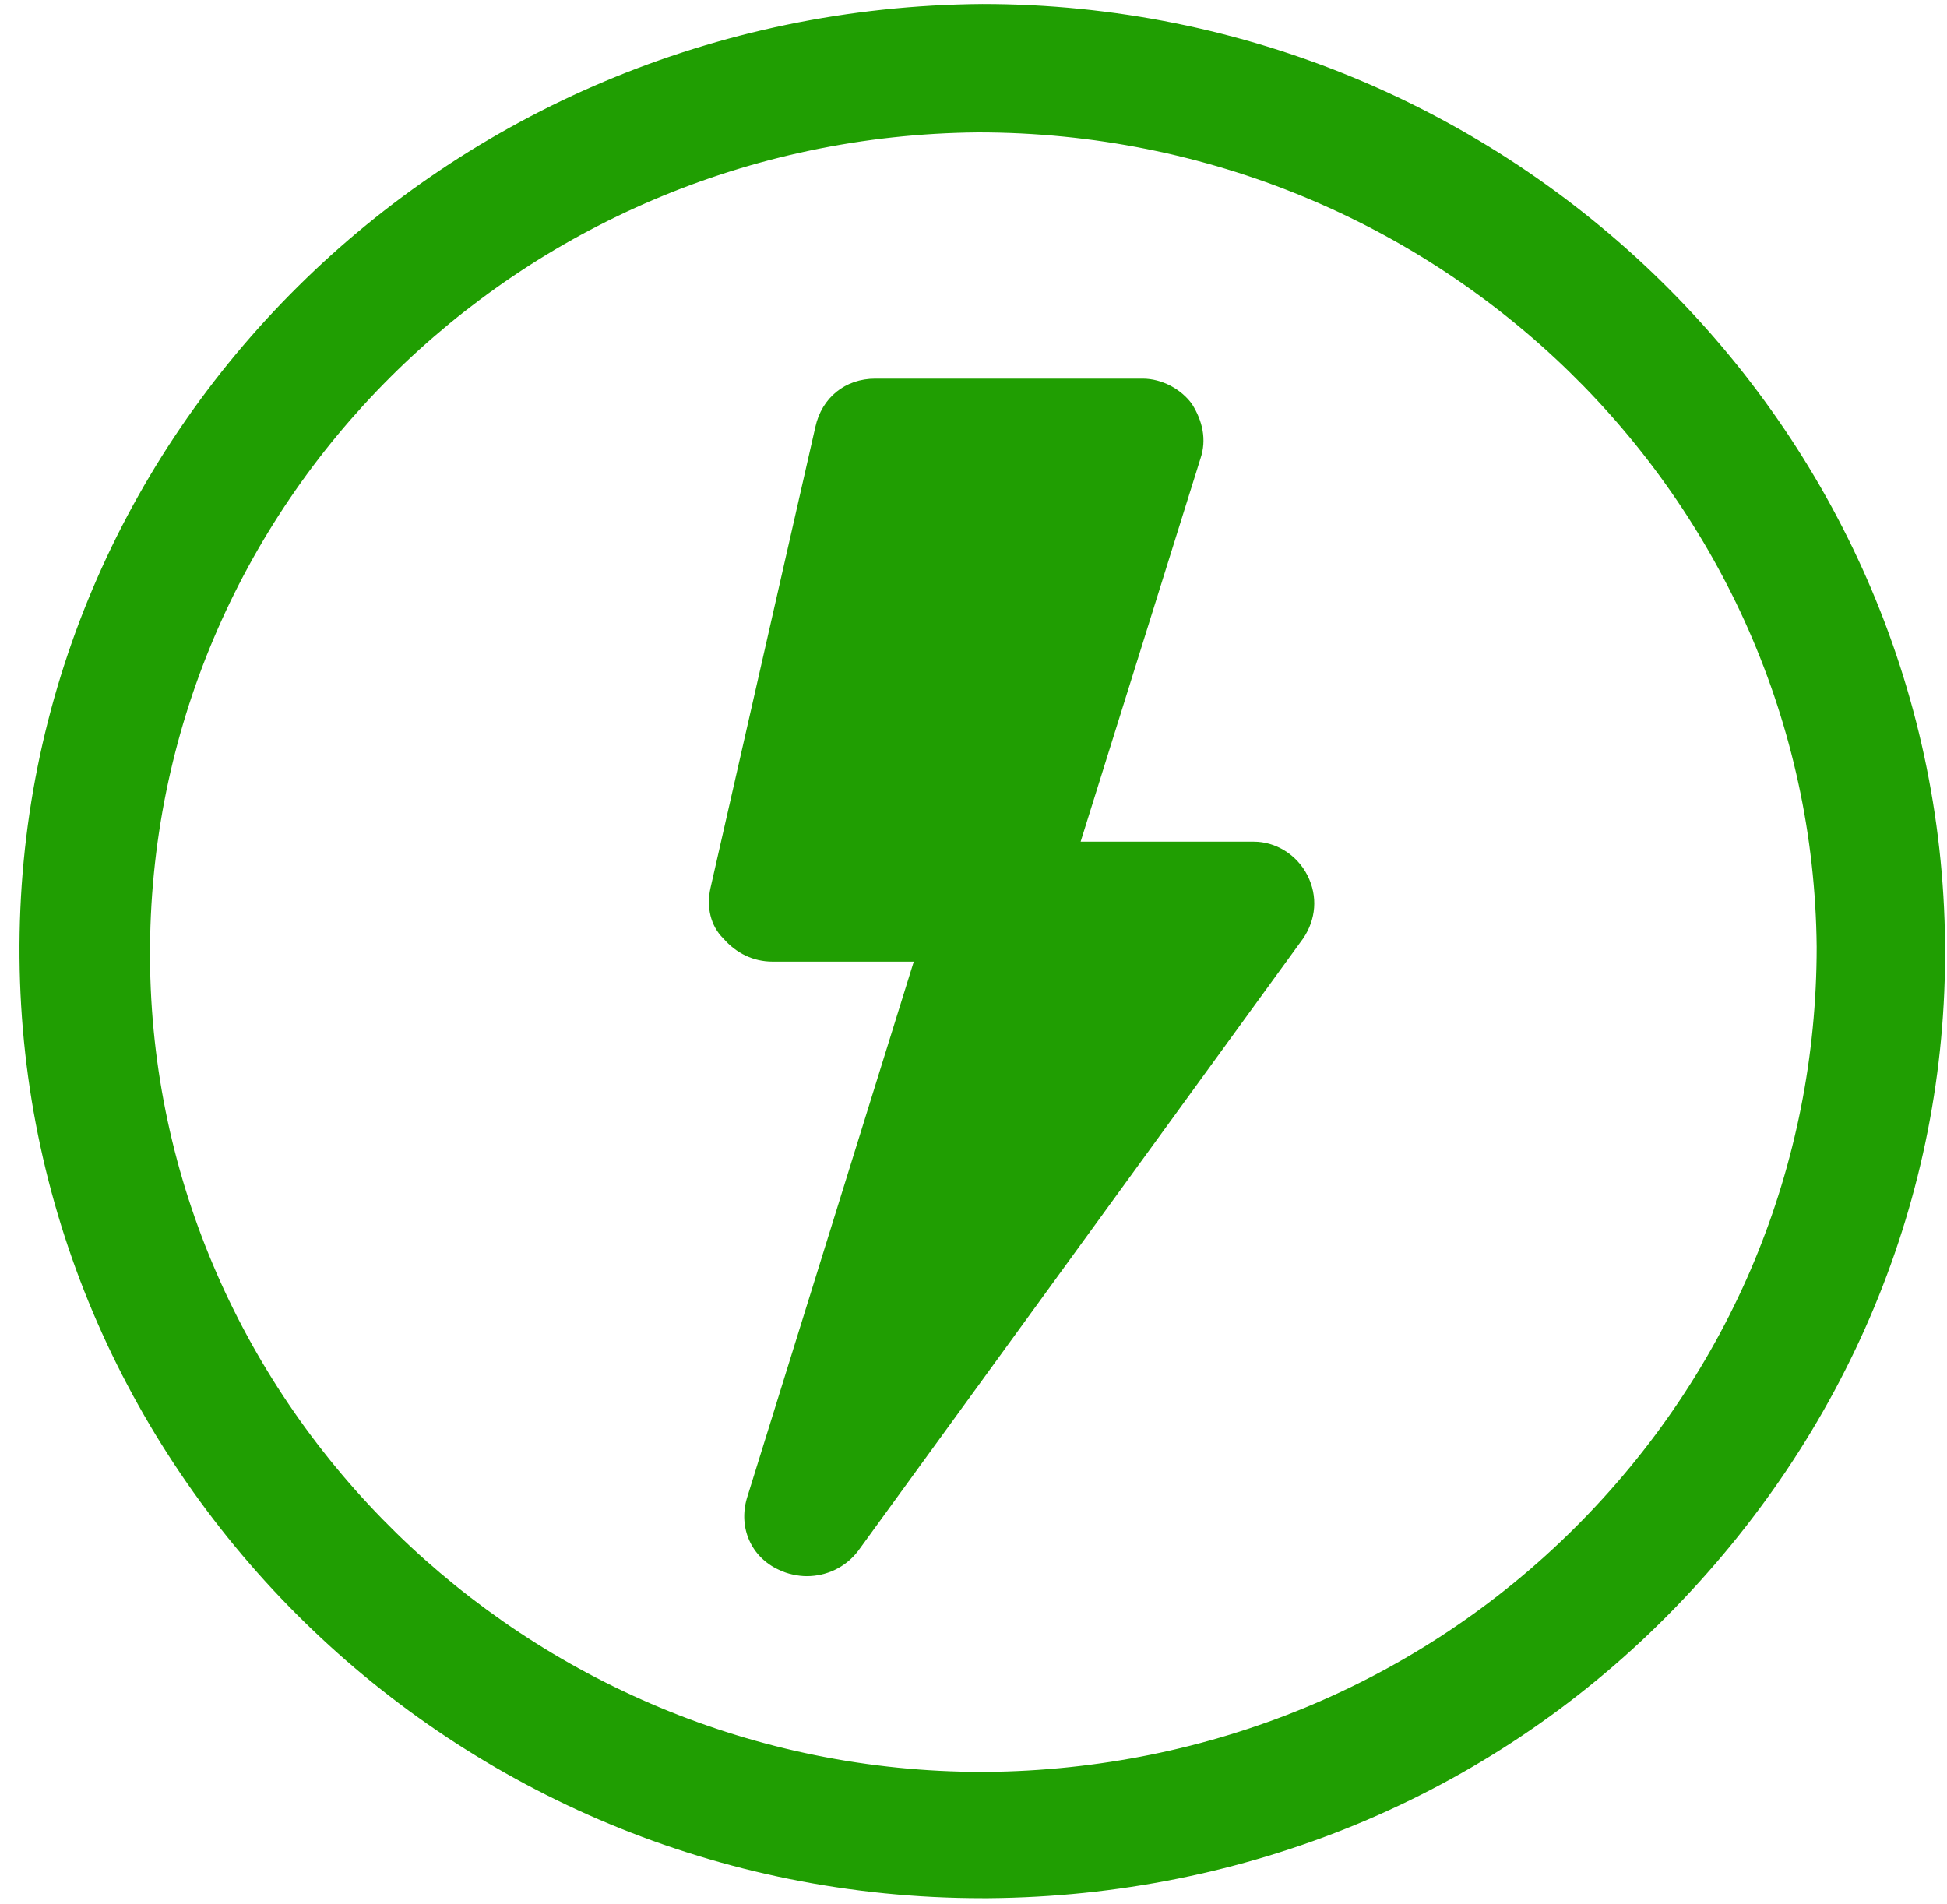 <svg width="91" height="89" viewBox="0 0 91 89" fill="none" xmlns="http://www.w3.org/2000/svg">
<path d="M45.91 0.188C20.811 0.384 0.712 20.354 0.912 44.751C1.112 68.952 21.211 88.725 45.91 88.725H46.21C58.21 88.627 69.509 84.003 77.909 75.543C86.309 67.082 91.009 55.966 90.909 44.161C90.709 19.961 70.609 0.188 45.91 0.188ZM73.609 71.411C66.309 78.691 56.51 82.724 46.11 82.823H45.91C24.611 82.823 7.111 65.705 7.011 44.751C6.911 23.601 24.211 6.385 45.71 6.188C67.309 6.188 84.709 23.306 84.909 44.26C84.909 54.49 80.909 64.131 73.609 71.411Z" fill="#209E02"/>
<path d="M58.607 39.342H50.507L56.107 21.438C56.407 20.552 56.207 19.667 55.707 18.88C55.207 18.191 54.307 17.699 53.407 17.699H40.908C39.508 17.699 38.408 18.585 38.108 19.962L33.208 41.506C33.008 42.391 33.208 43.277 33.808 43.867C34.408 44.556 35.208 44.949 36.108 44.949H42.708L34.908 70.035C34.508 71.412 35.108 72.789 36.408 73.379C36.808 73.576 37.308 73.675 37.708 73.675C38.608 73.675 39.508 73.281 40.108 72.494L60.907 43.867C61.507 42.982 61.607 41.9 61.107 40.916C60.607 39.932 59.607 39.342 58.607 39.342Z" fill="#209E02"/>
</svg>

